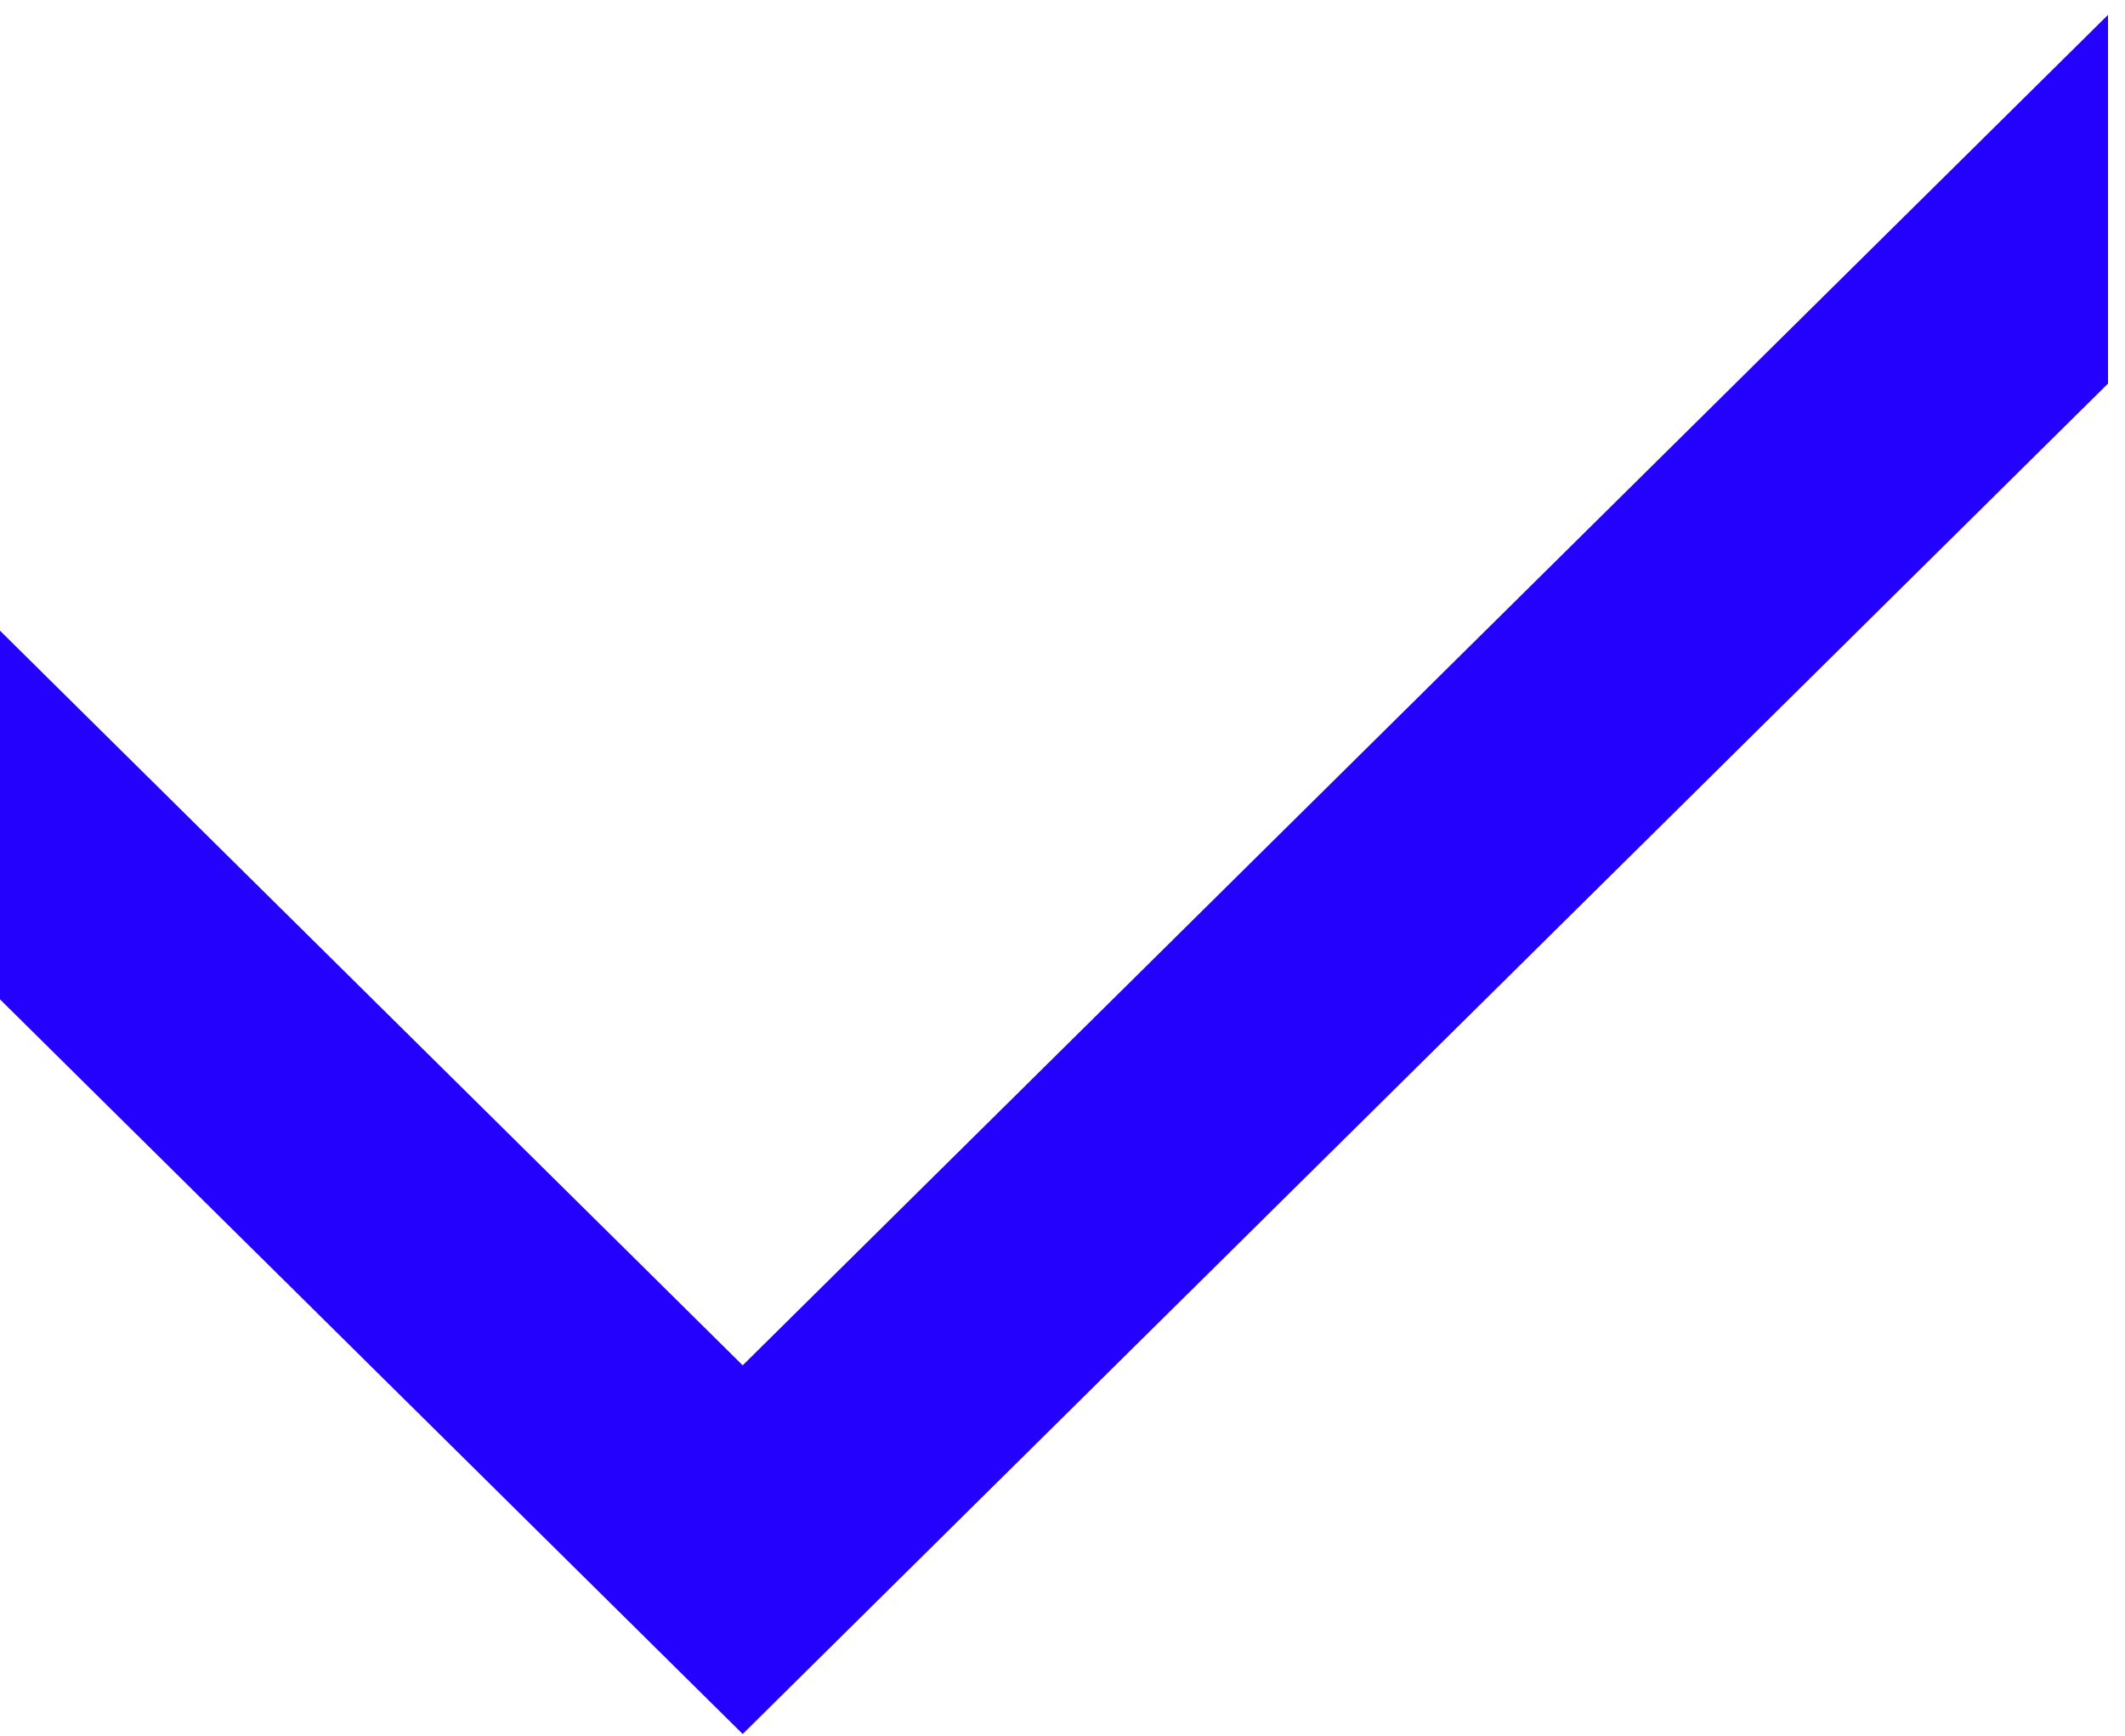 <svg width="71" height="58" viewBox="0 0 71 58" fill="none" xmlns="http://www.w3.org/2000/svg">
<path fill-rule="evenodd" clip-rule="evenodd" d="M70.433 0.496V12.813L24.815 57.926L4.06302e-07 33.385L0 21.069L24.815 45.61L70.433 0.496Z" fill="#2400FD"/>
</svg>

